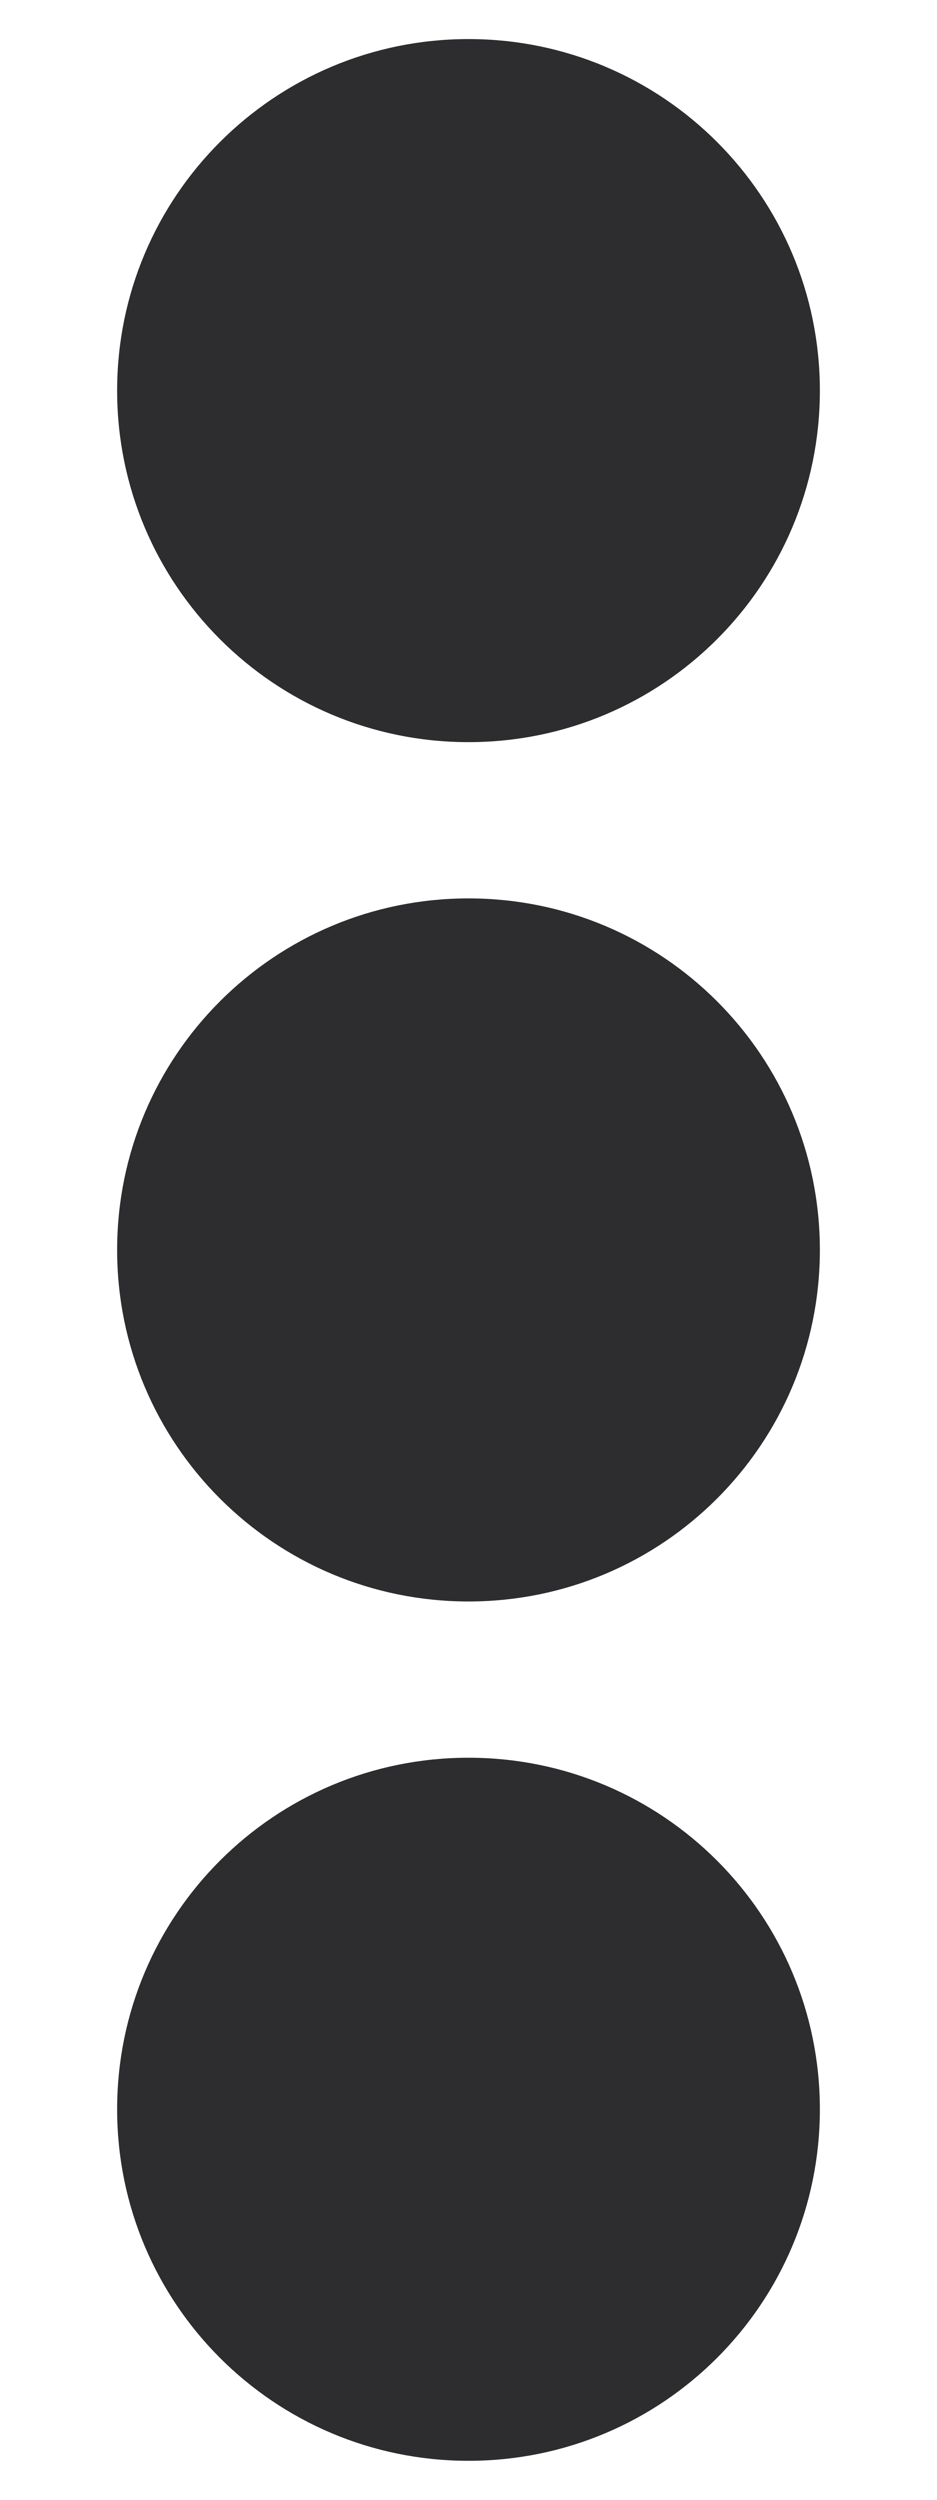 <svg width="12" height="32" viewBox="0 0 12 32" fill="none" xmlns="http://www.w3.org/2000/svg">
<path d="M6 11.5C8.488 11.5 10.5 13.512 10.5 16C10.5 18.488 8.488 20.5 6 20.5C3.513 20.5 1.5 18.488 1.5 16C1.5 13.512 3.513 11.5 6 11.5ZM1.5 5C1.5 7.487 3.513 9.5 6 9.5C8.488 9.5 10.5 7.487 10.5 5C10.5 2.513 8.488 0.5 6 0.5C3.513 0.5 1.5 2.513 1.5 5ZM1.5 27C1.5 29.488 3.513 31.5 6 31.5C8.488 31.5 10.5 29.488 10.5 27C10.5 24.512 8.488 22.5 6 22.5C3.513 22.5 1.5 24.512 1.5 27Z" fill="#2D2D2F"/>
</svg>
